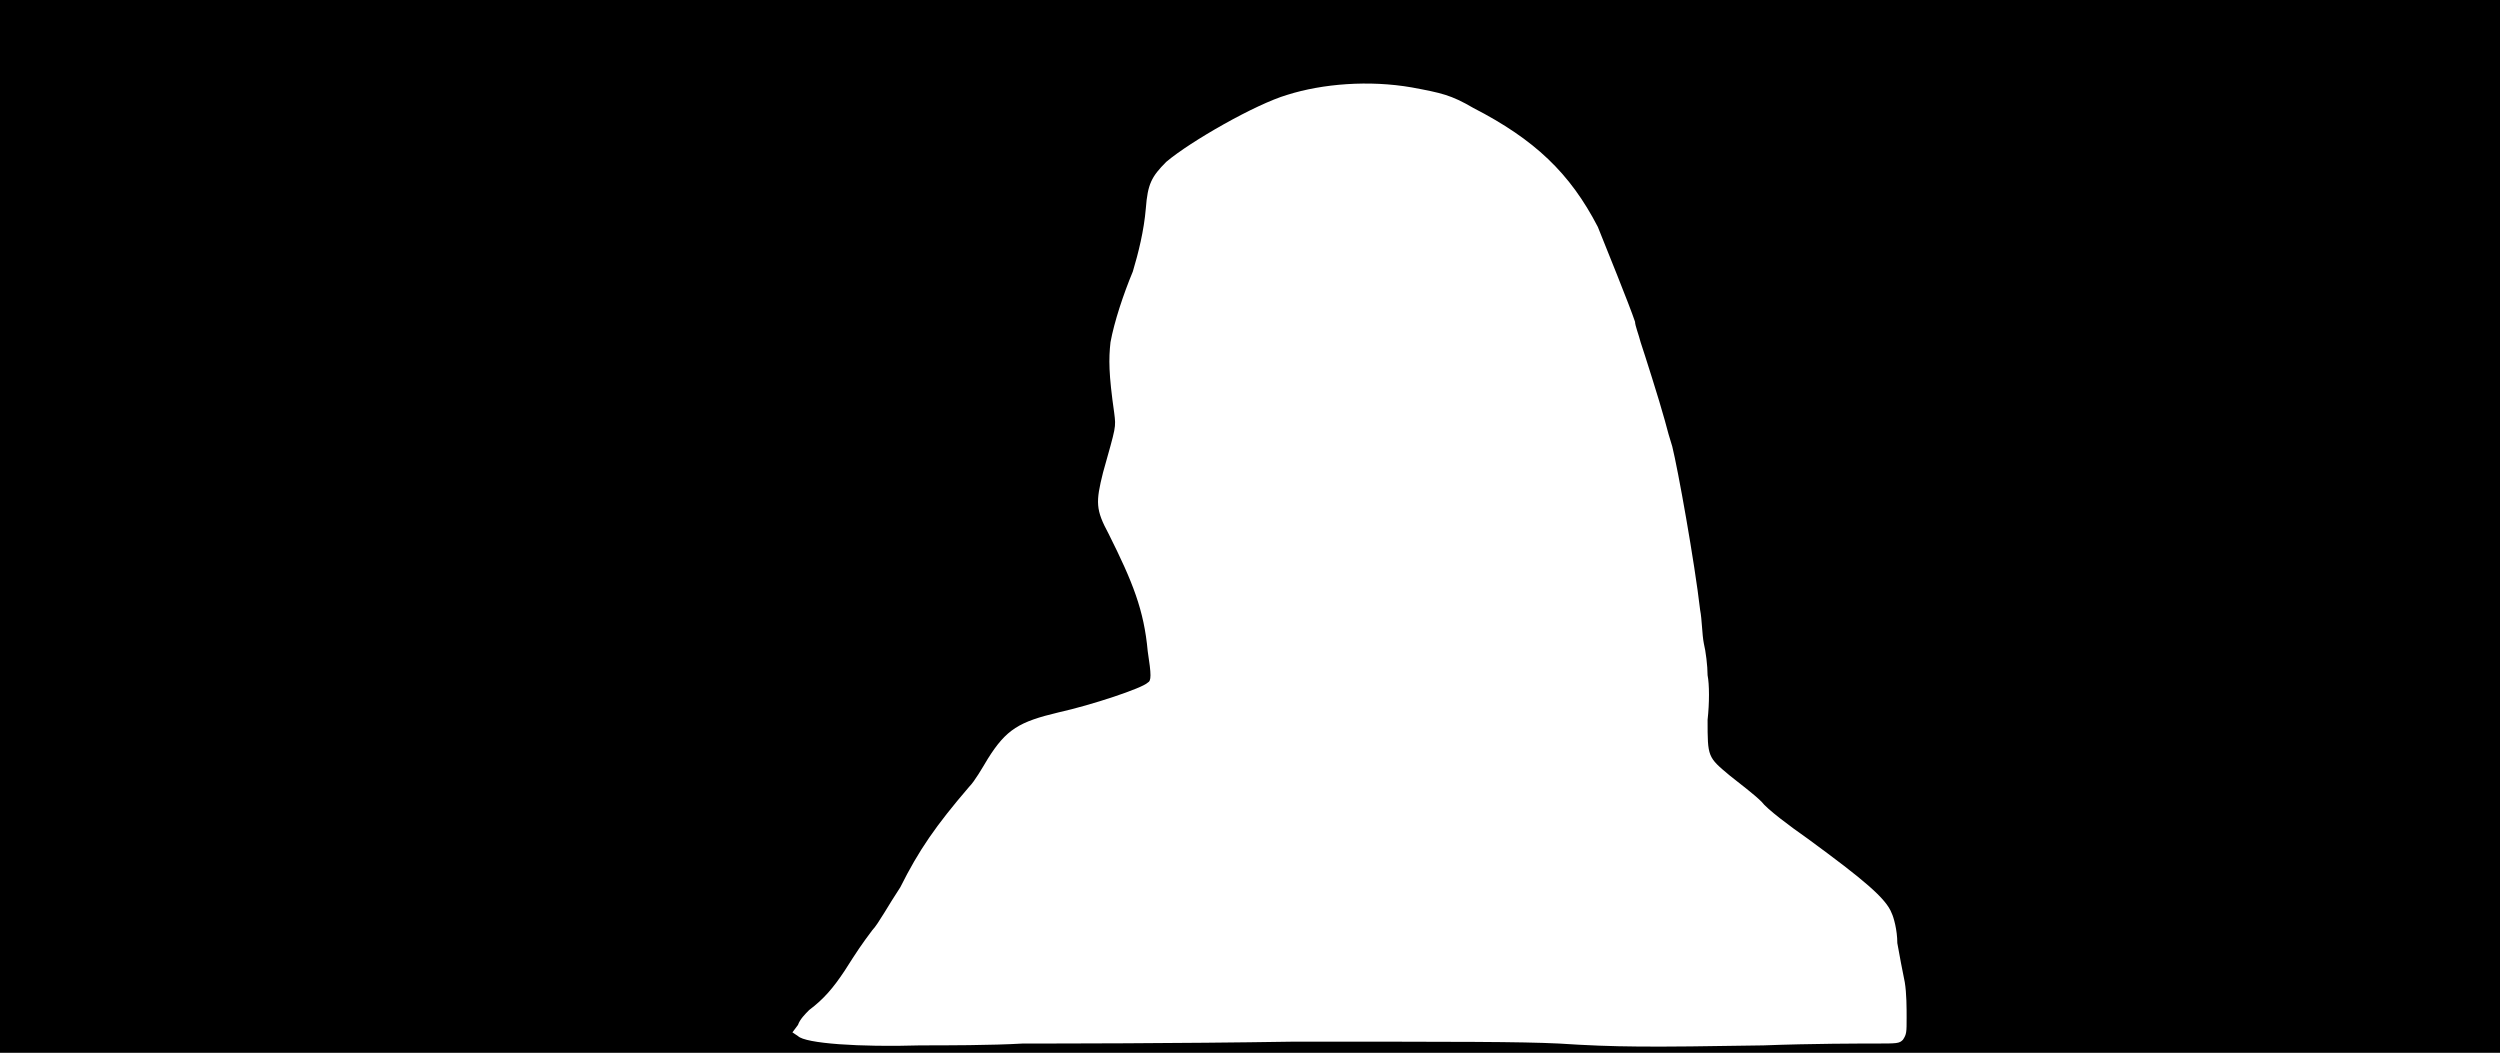 <svg xmlns="http://www.w3.org/2000/svg" width="1344" height="566"><path d="M0 283V0h1344v566H0V283m550 278c16 0 82 0 145-1 91 0 122 0 143 1 31 2 48 2 110 1 26-1 53-1 60-1 12 0 13 0 15-2 2-3 2-4 2-12 0-5 0-13-1-19-1-5-3-15-4-21 0-7-2-14-3-16-3-8-15-18-45-40-10-7-22-16-25-20-4-4-12-10-17-14-12-10-12-10-12-30 1-9 1-19 0-24 0-5-1-13-2-17-1-5-1-13-2-18-3-26-12-76-15-88-1-3-3-10-4-14-3-11-11-36-13-42-1-4-3-9-3-11-3-9-16-41-20-51-15-29-34-47-67-64-12-7-17-8-33-11-23-4-48-2-67 4-17 5-52 25-65 36-8 8-10 12-11 25-1 12-4 24-7 34-5 12-10 27-12 38-1 9-1 17 2 38 1 8 1 7-6 32-4 16-4 20 3 33 13 26 19 41 21 63 2 13 2 16 0 17-3 3-30 12-48 16-21 5-28 9-38 25-3 5-7 12-10 15-18 21-27 34-37 54-6 9-12 20-15 23-6 8-8 11-15 22-6 9-11 15-19 21-2 2-5 5-6 8l-3 4 3 2c4 4 33 6 66 5 13 0 38 0 55-1z"/></svg>